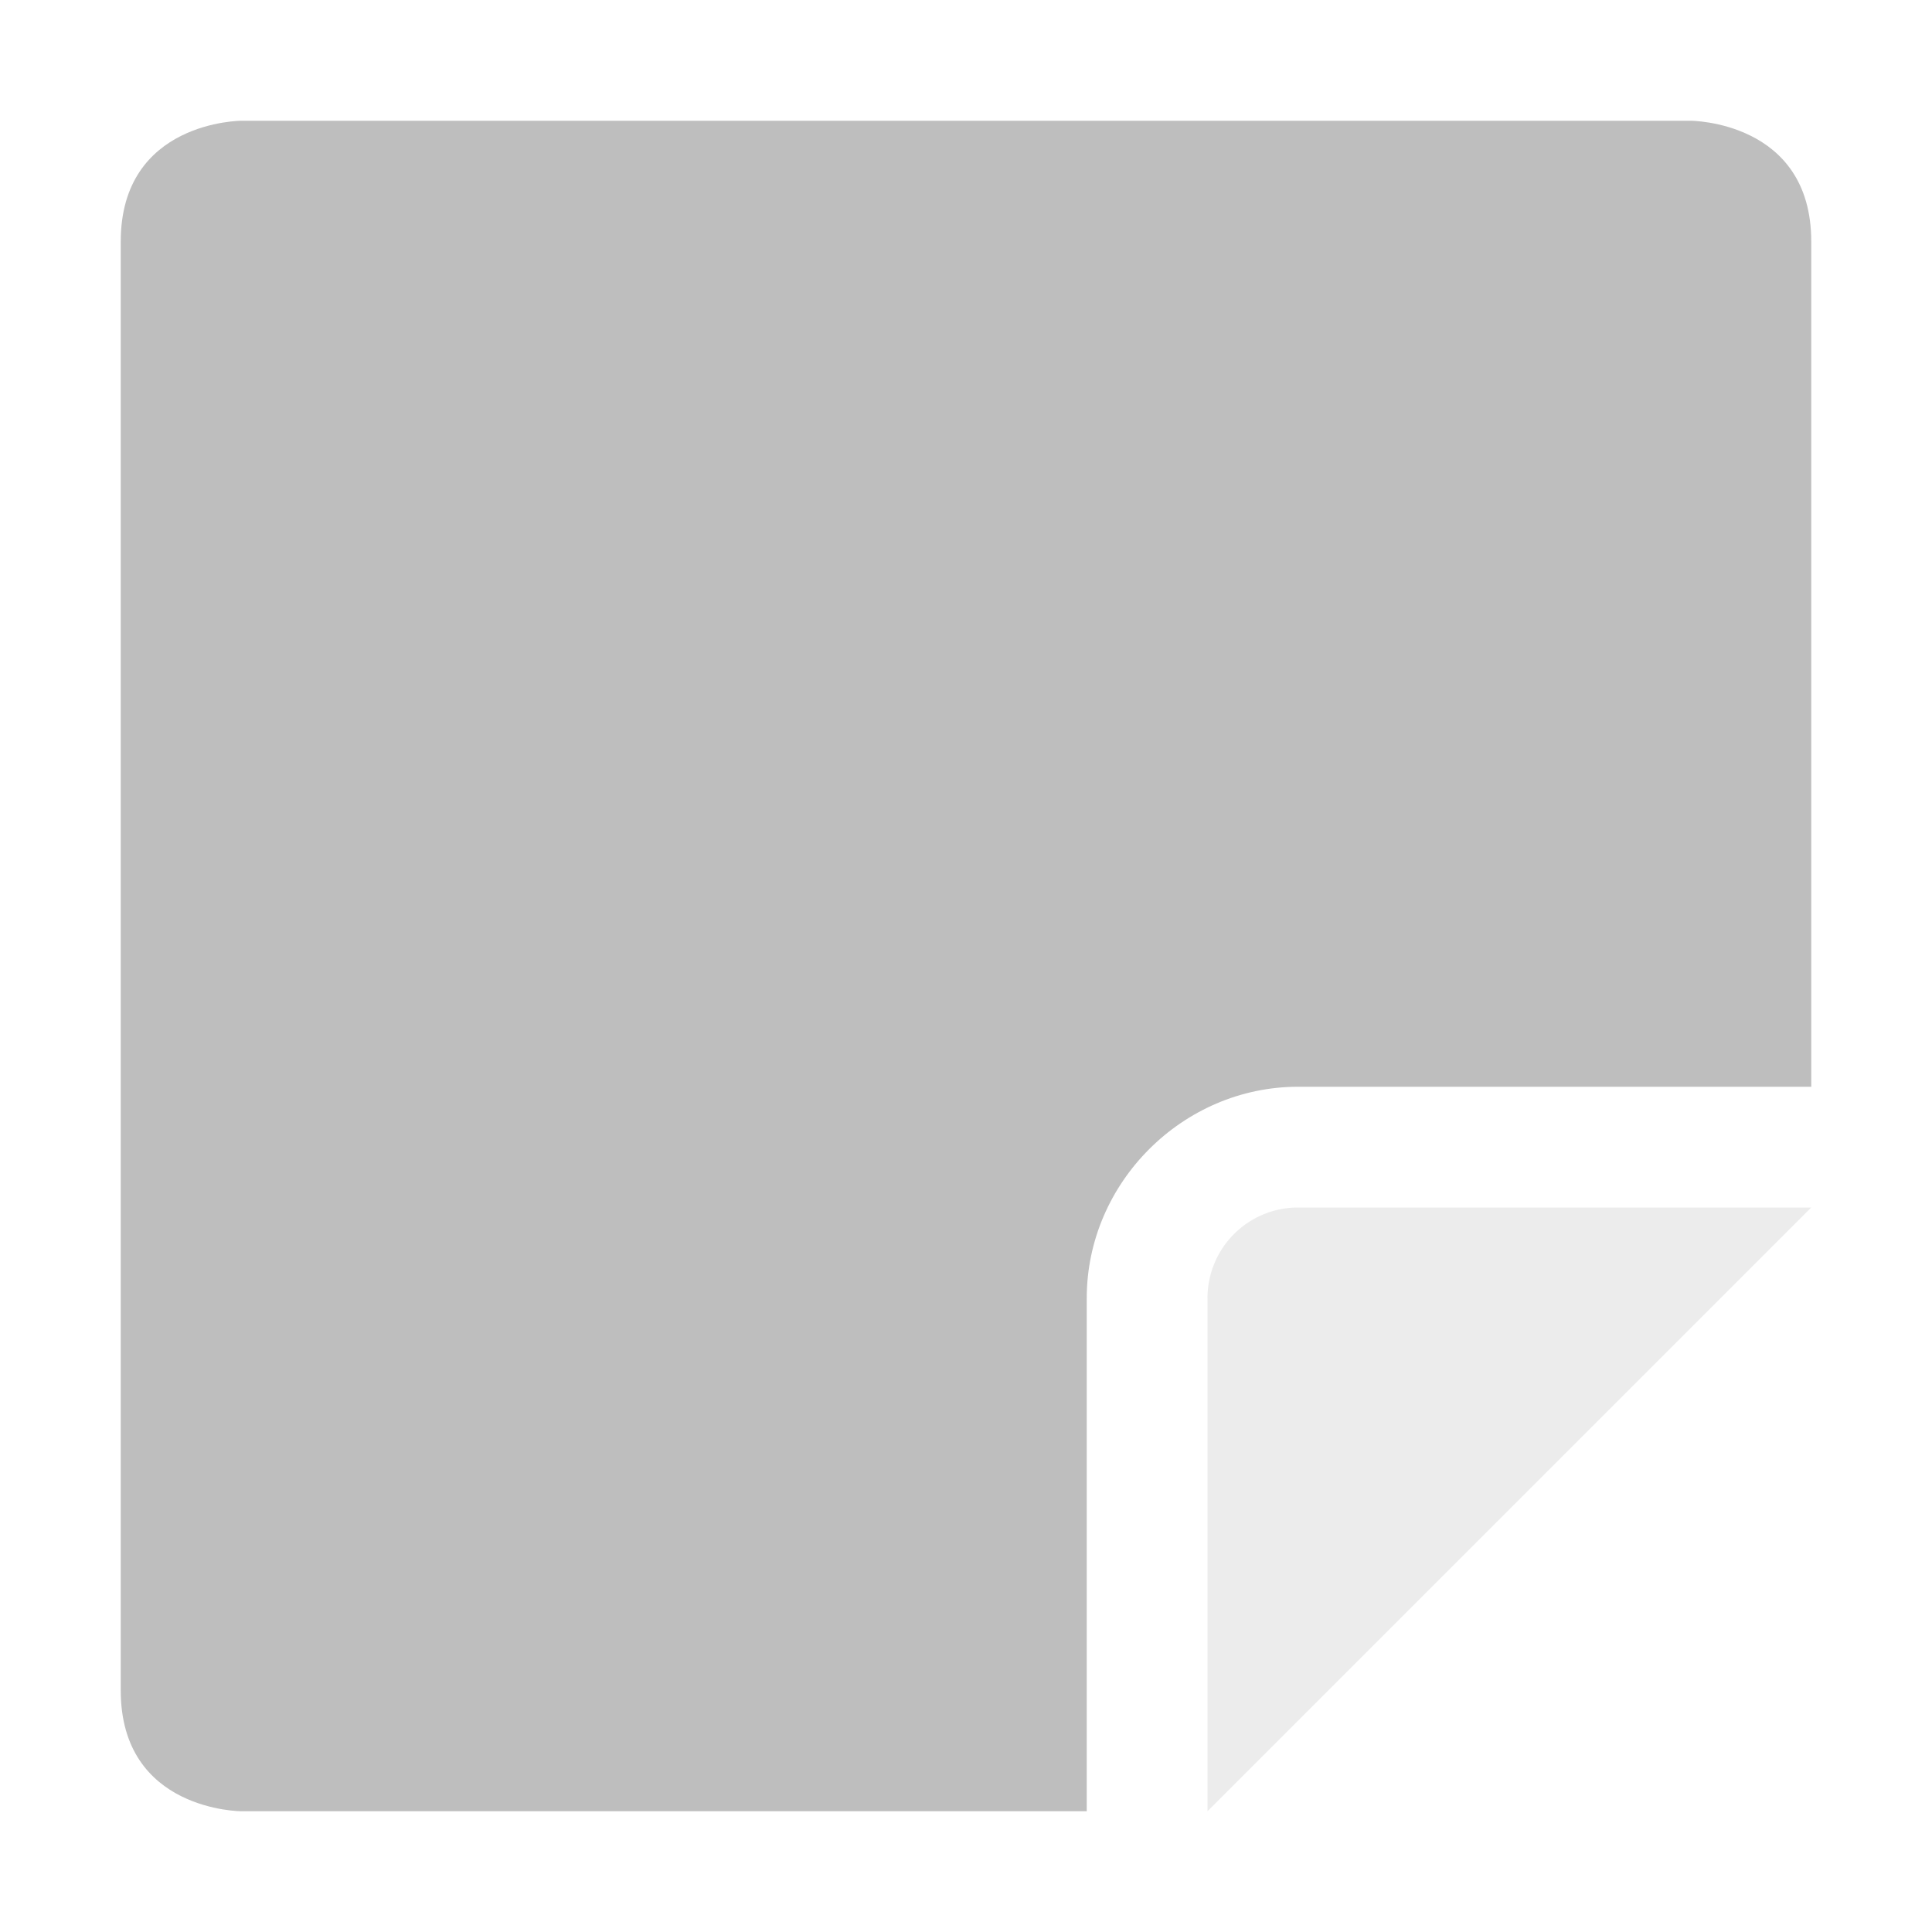 <svg xmlns="http://www.w3.org/2000/svg" width="16" height="16"><defs><style id="current-color-scheme" type="text/css">.ColorScheme-Text{color:#bebebe}</style></defs><path class="ColorScheme-Text" d="M2 1S1 1 1 2v12c0 1 1 1 1 1h7v-4.25C9 9.795 9.795 9 10.75 9H15V2c0-1-1-1-1-1H2z" fill="currentColor"/><path d="M15 10h-4.25a.75.75 0 0 0-.75.75V15z" class="ColorScheme-Text" opacity=".3" fill="currentColor"/></svg>